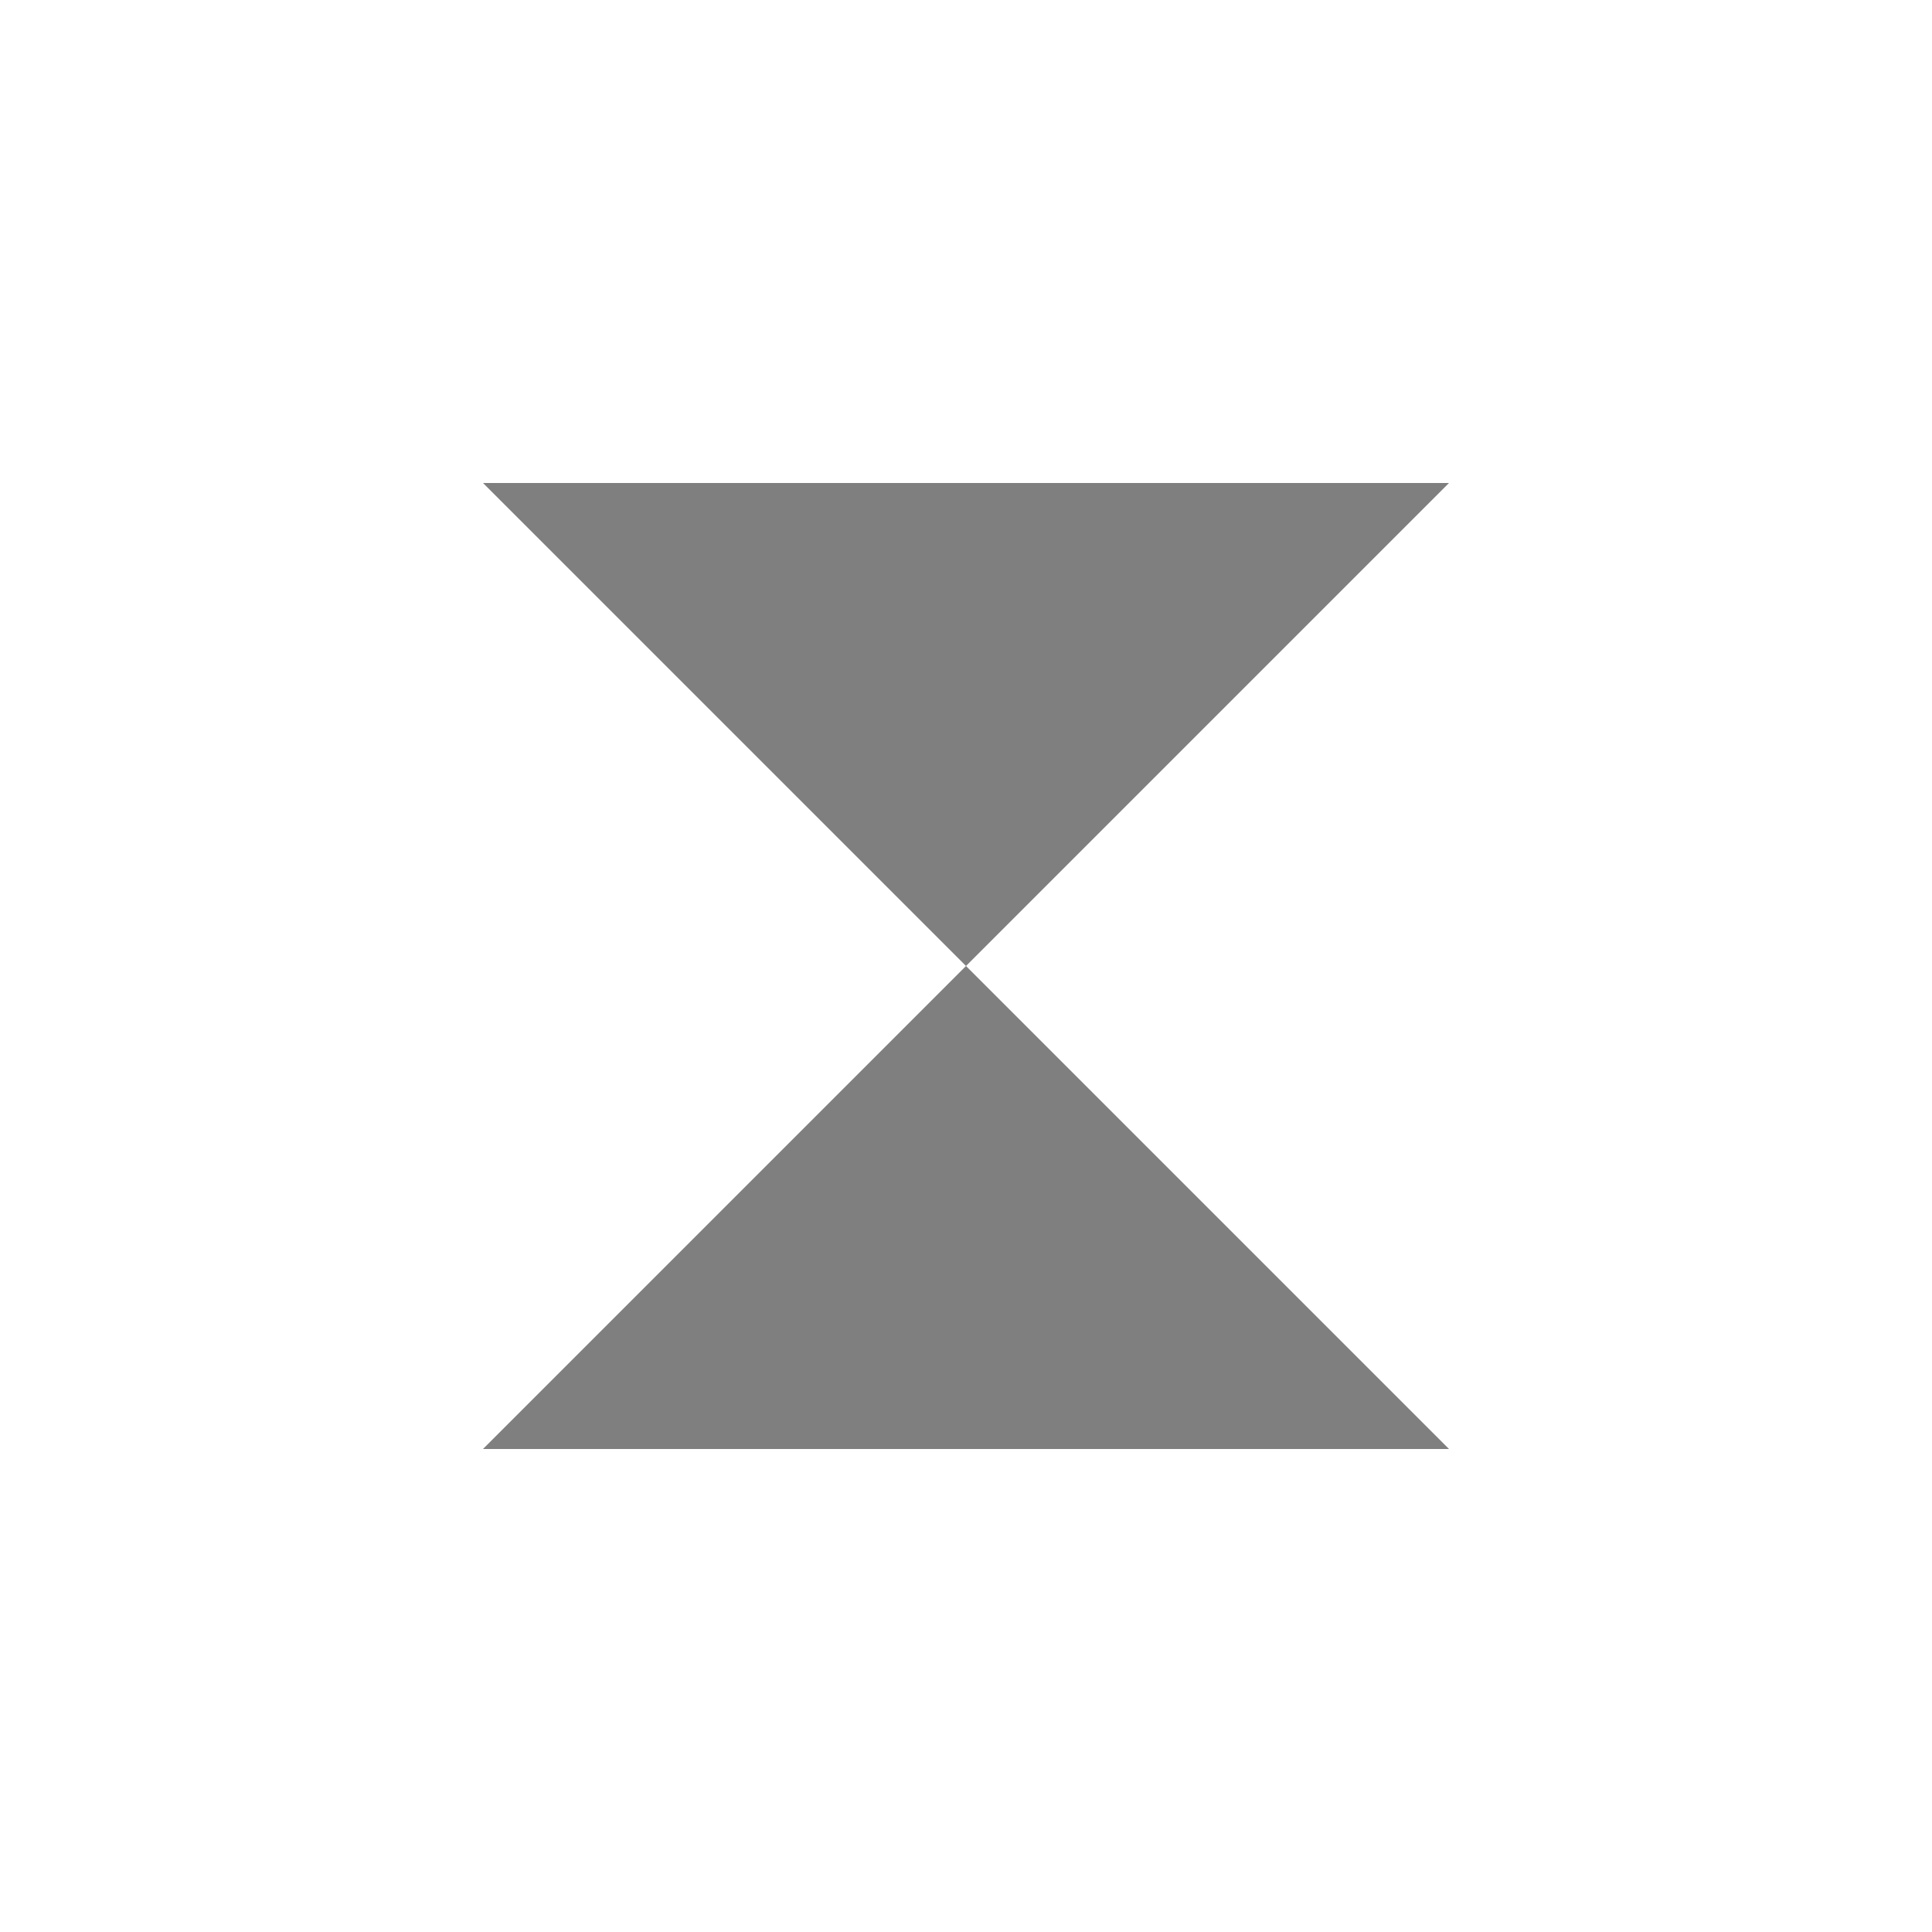<?xml version="1.0" encoding="UTF-8" standalone="no"?>
<svg
   xmlns:dc="http://purl.org/dc/elements/1.1/"
   xmlns:cc="http://creativecommons.org/ns#"
   xmlns:rdf="http://www.w3.org/1999/02/22-rdf-syntax-ns#"
   xmlns:svg="http://www.w3.org/2000/svg"
   xmlns="http://www.w3.org/2000/svg"
   xmlns:sodipodi="http://sodipodi.sourceforge.net/DTD/sodipodi-0.dtd"
   xmlns:inkscape="http://www.inkscape.org/namespaces/inkscape"
   inkscape:export-ydpi="96"
   inkscape:export-xdpi="96"
   inkscape:export-filename="C:\Users\Eric\Documents\TrenchBroom\app\resources\graphics\images\FlipTextureV.png"
   version="1.1"
   x="0"
   y="0"
   width="16"
   height="16"
   viewBox="0, 0, 16, 16"
   id="svg84"
   sodipodi:docname="FlipTextureV.svg"
   inkscape:version="1.0rc1 (09960d6f05, 2020-04-09)">
  <defs
     id="defs88" />
  <sodipodi:namedview
     inkscape:document-rotation="0"
     pagecolor="#ffffff"
     bordercolor="#666666"
     borderopacity="1"
     objecttolerance="10"
     gridtolerance="10"
     guidetolerance="10"
     inkscape:pageopacity="0"
     inkscape:pageshadow="2"
     inkscape:window-width="2560"
     inkscape:window-height="1377"
     id="namedview86"
     showgrid="true"
     inkscape:zoom="40.4375"
     inkscape:cx="8"
     inkscape:cy="8"
     inkscape:window-x="1912"
     inkscape:window-y="-8"
     inkscape:window-maximized="1"
     inkscape:current-layer="svg84">
    <inkscape:grid
       id="grid2591"
       type="xygrid" />
  </sodipodi:namedview>
  <g
     style="fill:#7f7f7f;fill-opacity:1"
     id="Layer_1">
    <path
       style="fill:#7f7f7f;fill-opacity:1"
       d="M12,12 L4,12 L8,8"
       fill="#494949"
       id="path79" />
    <path
       style="fill:#7f7f7f;fill-opacity:1"
       d="M12,4 C12,4 4,4 4,4 C4,4 8,8 8,8"
       fill="#494949"
       id="path81" />
  </g>
</svg>
